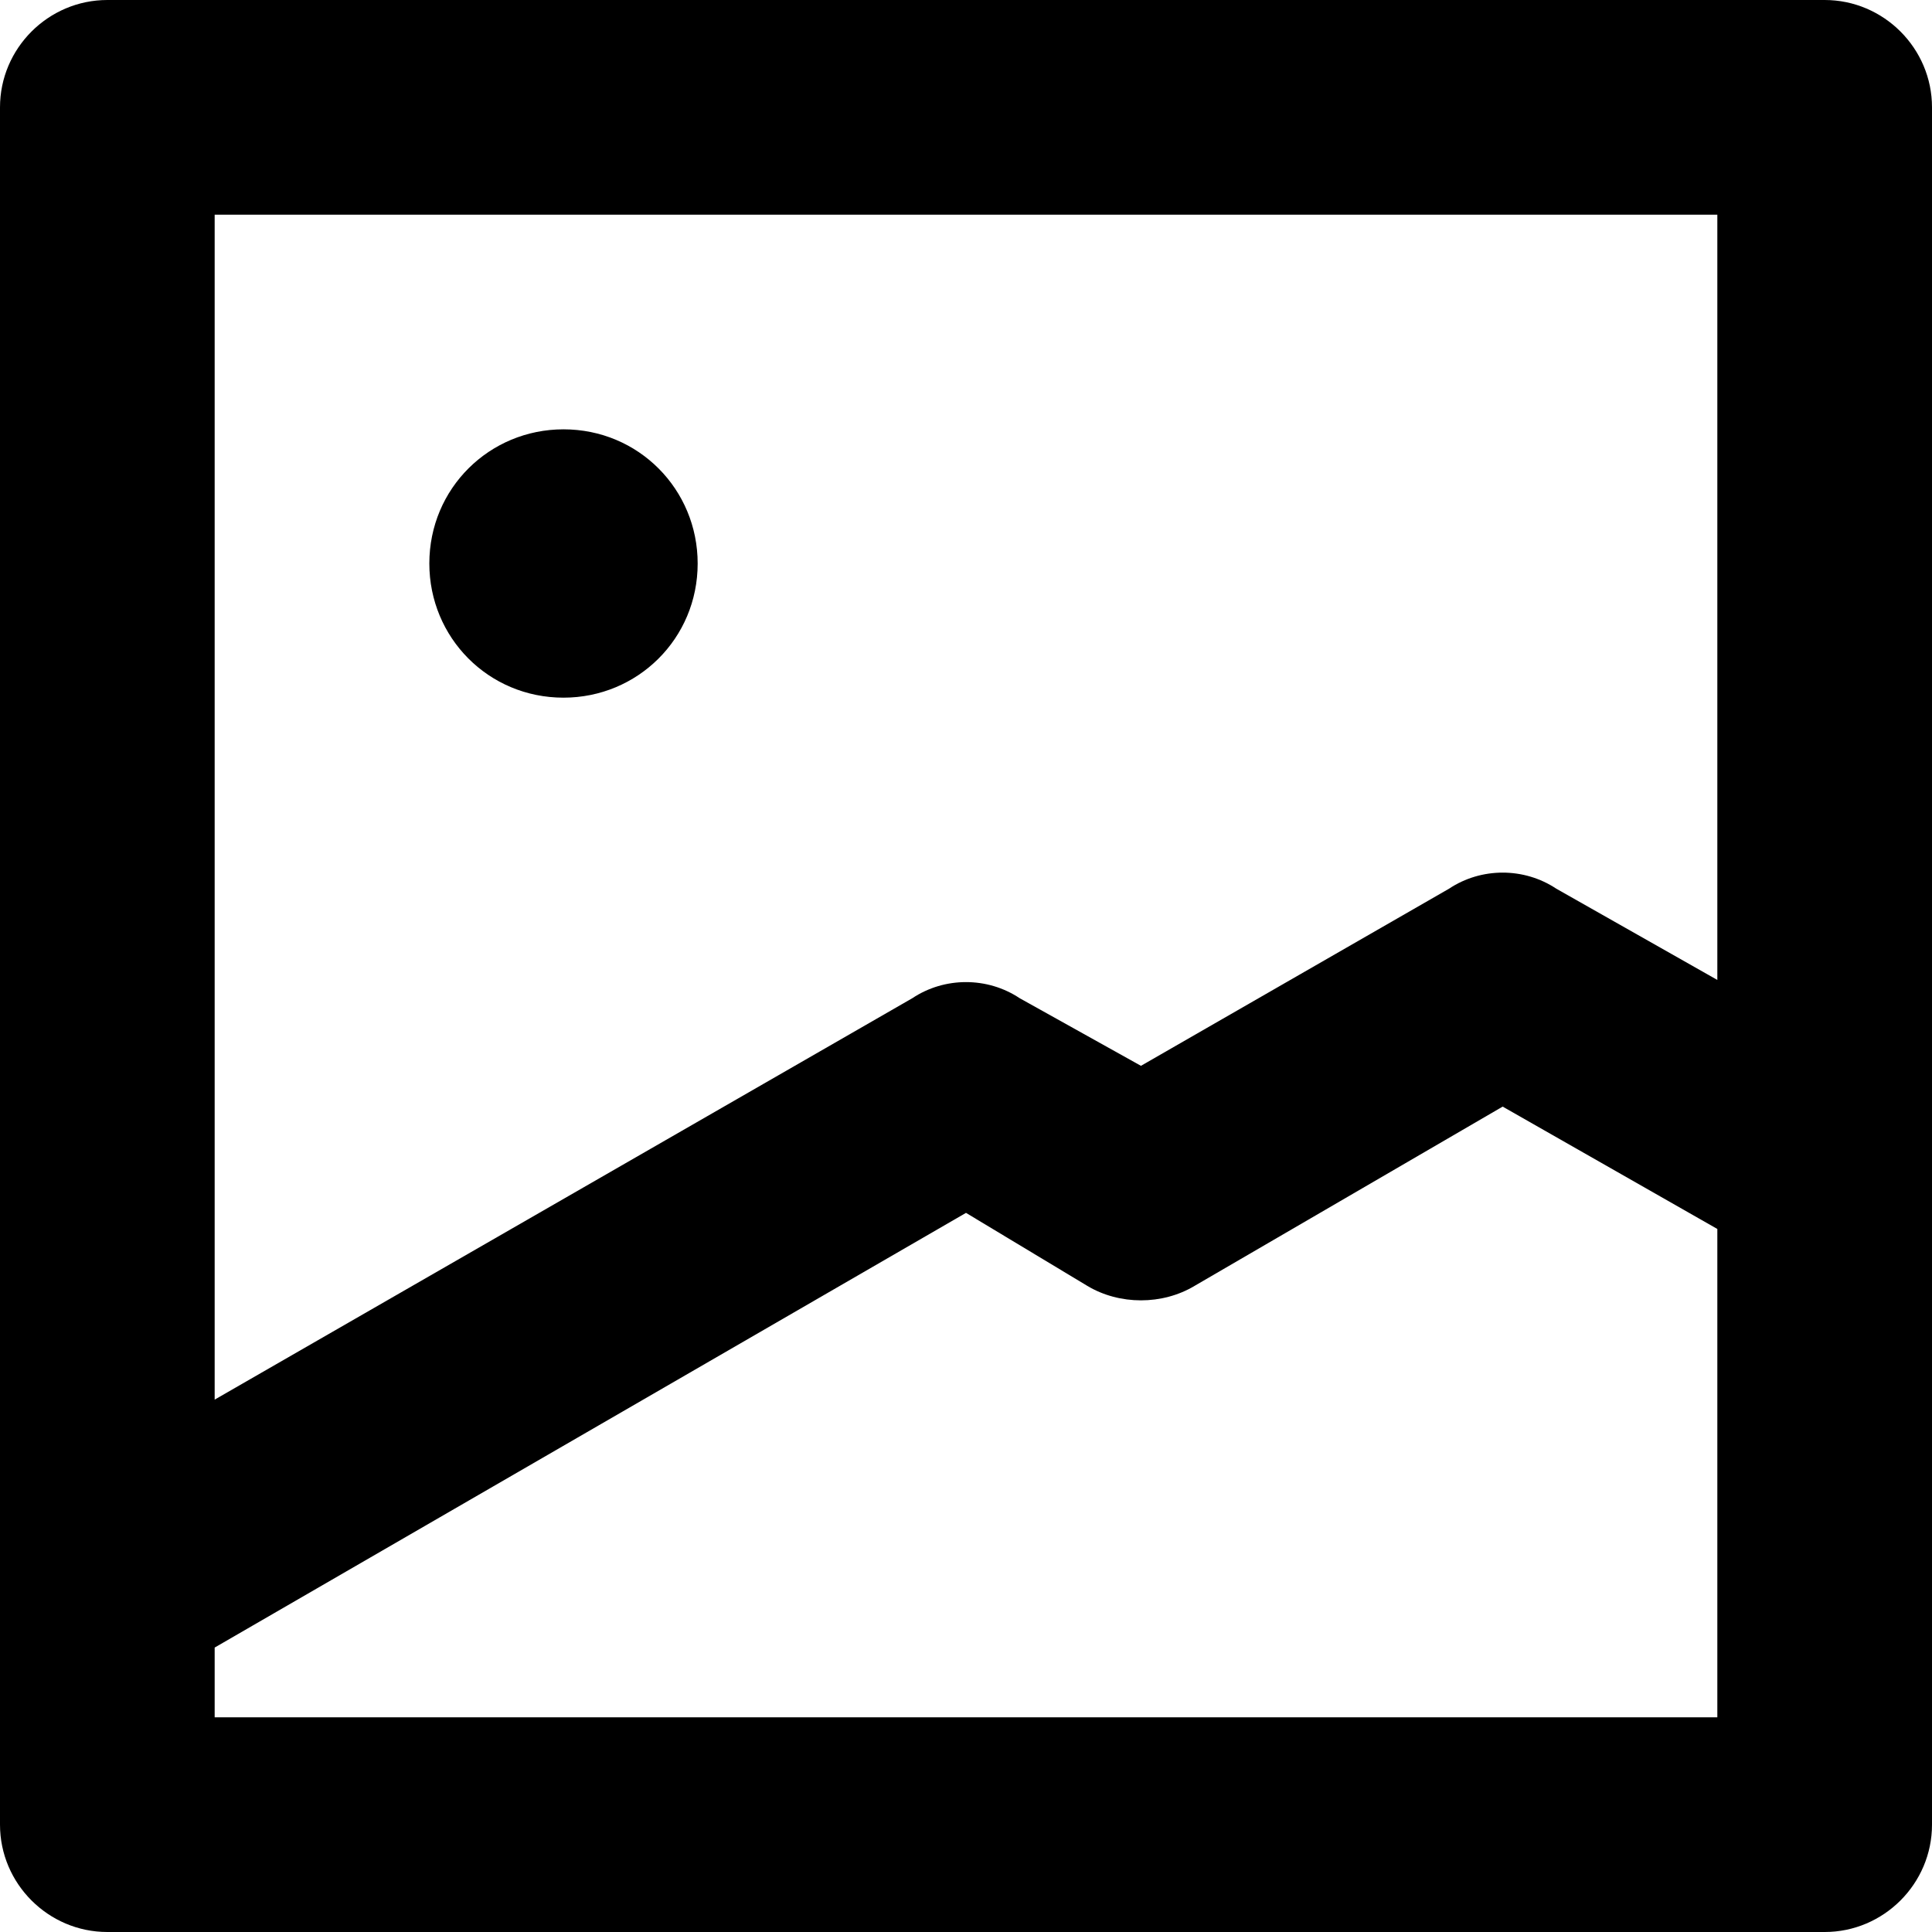 <svg viewBox="0 0 18 18" xmlns="http://www.w3.org/2000/svg"><path d="M1 0h16c.55 0 1 .45 1 1v16c0 .55-.45 1-1 1H1c-.55 0-1-.45-1-1V1c0-.55.45-1 1-1zm15 9.15V2H2v11.04L8.5 9.3c.3-.2.7-.2 1 0l1.13.63 2.87-1.65c.3-.2.7-.2 1 0l1.5.85v.02zm0 2.3l-2-1.14-2.87 1.67c-.3.18-.7.18-1 0L9 11.3l-7 4.05V16h14v-4.54zM5.25 6.5C4.55 6.5 4 5.94 4 5.25 4 4.55 4.56 4 5.25 4c.7 0 1.25.56 1.25 1.25 0 .7-.56 1.25-1.25 1.25z"/></svg>